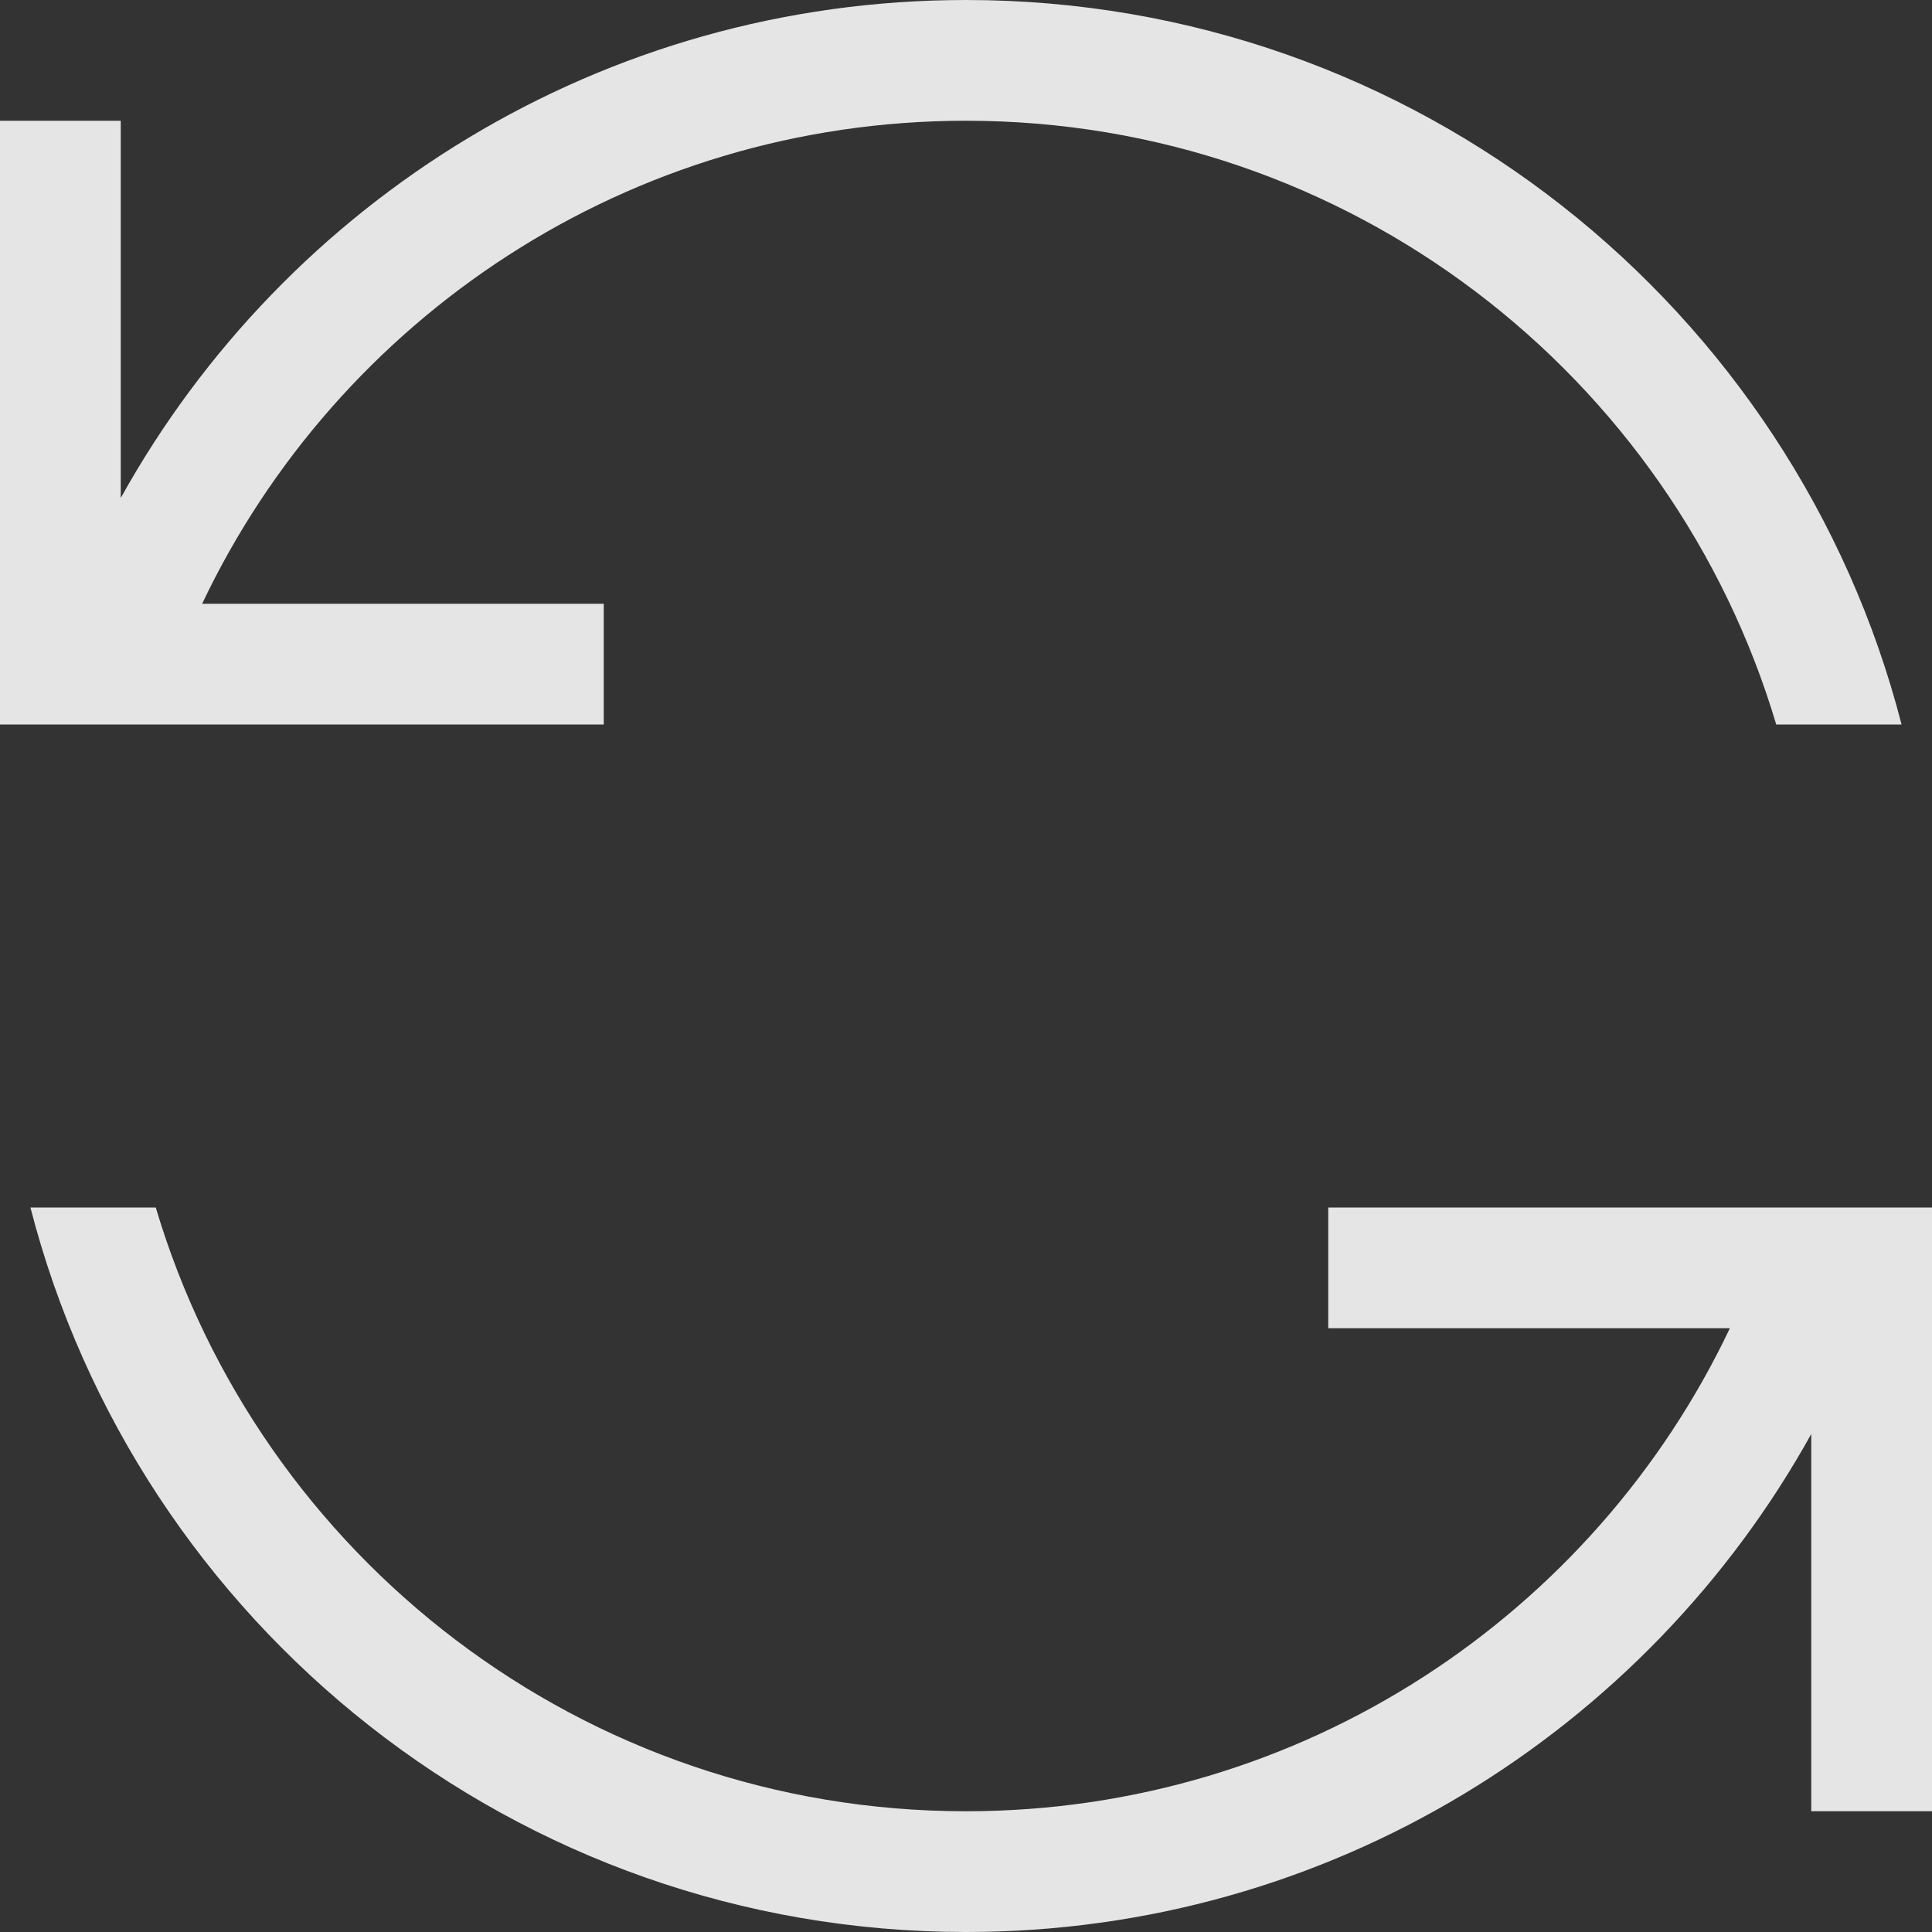 <svg width="16" height="16" viewBox="0 0 16 16" fill="none" xmlns="http://www.w3.org/2000/svg">
<rect x="0" y="0" width="16" height="16" fill="#333333" stroke="none"/>
<g opacity="0.87">
<path d="M1.674 5C2.797 2.635 5.208 1 8 1C11.171 1 13.85 3.109 14.71 6H15.748C14.86 2.55 11.727 0 8 0C4.988 0 2.365 1.665 1 4.124V1H0V6H5V5H1.674Z" fill="white"/>
<path d="M14.326 11C13.203 13.365 10.792 15 8 15C4.829 15 2.15 12.892 1.29 10H0.252C1.14 13.45 4.272 16 8 16C11.012 16 13.635 14.335 15 11.876V15H16V10H11V11H14.326Z" fill="white"/>
</g>
</svg>
